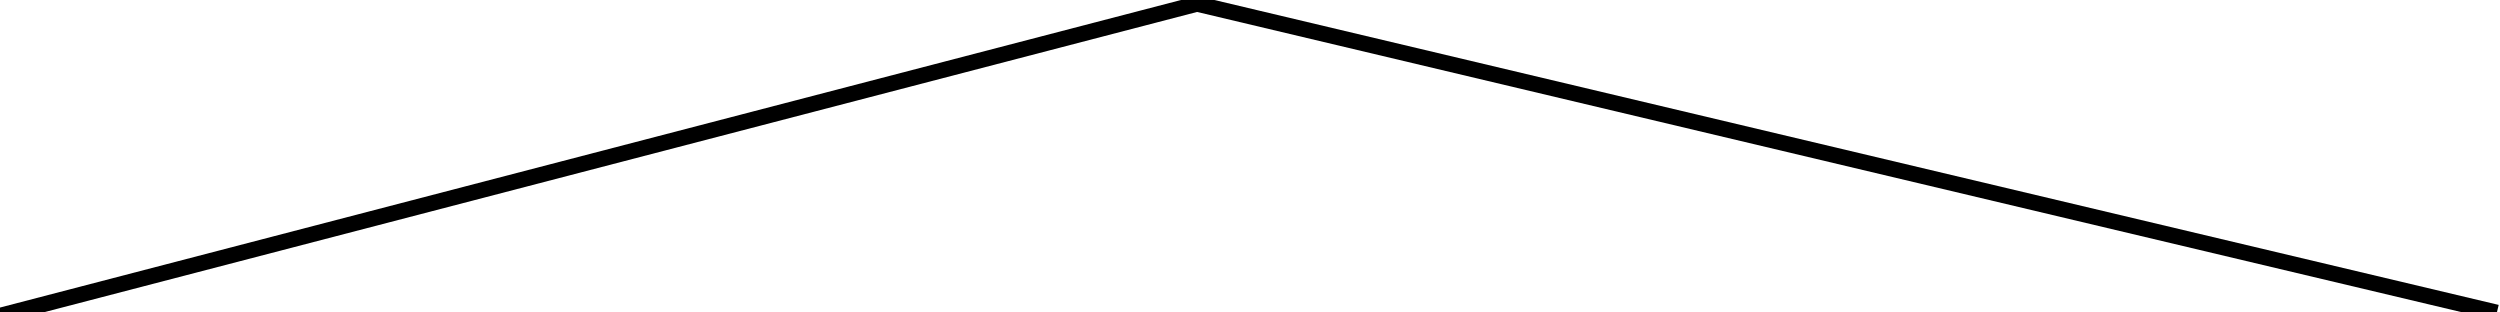 <svg width="800" height="100" xmlns="http://www.w3.org/2000/svg">

 <g>
  <title>Layer 1</title>
  <line stroke-linecap="undefined" stroke-linejoin="undefined" id="svg_1" y2="244" x2="394" y1="378" x1="55" stroke="#000" fill="none"/>
  <line stroke-linecap="undefined" stroke-linejoin="undefined" id="svg_2" y2="367" x2="707" y1="245" x1="393" stroke="#000" fill="none"/>
  <line stroke-width="5" stroke-linecap="undefined" stroke-linejoin="undefined" id="svg_3" y2="1" x2="384" y1="101" x1="0" stroke="#000" fill="none"/>
  <line stroke-width="5" stroke-linecap="undefined" stroke-linejoin="undefined" id="svg_4" y2="1" x2="382" y1="100" x1="799" stroke="#000" fill="none"/>
 </g>
</svg>